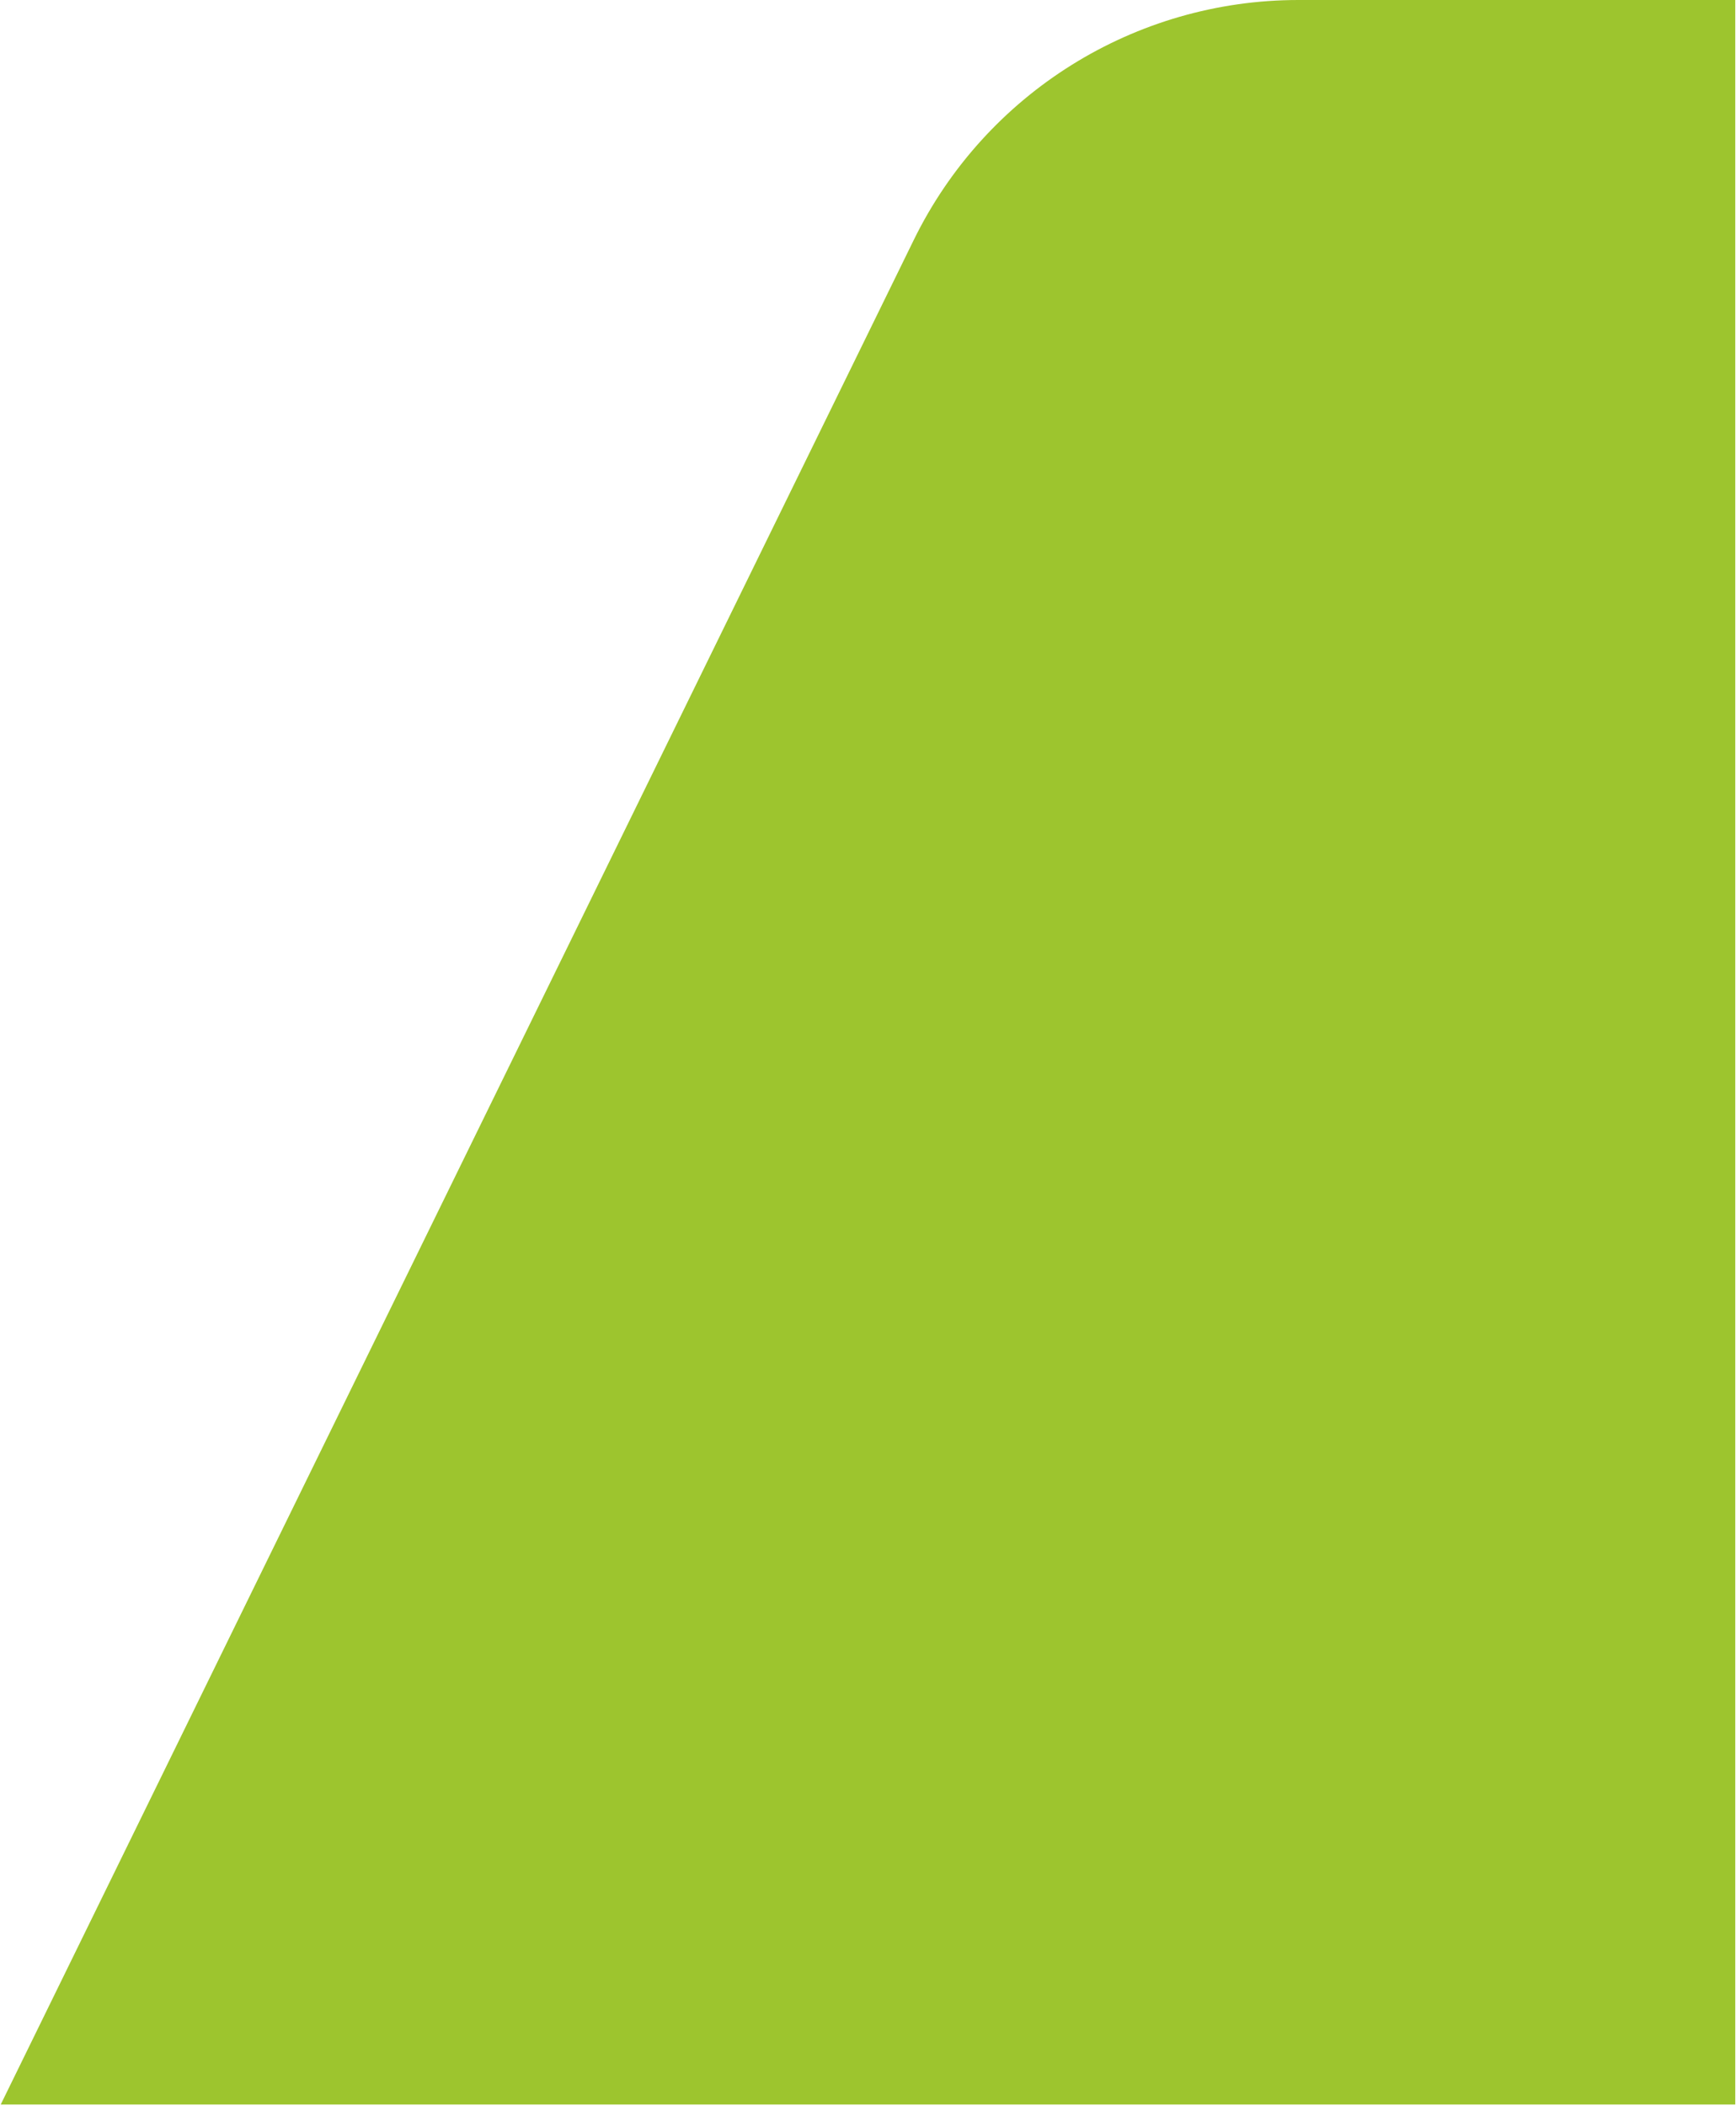 <svg xmlns="http://www.w3.org/2000/svg" xmlns:xlink="http://www.w3.org/1999/xlink" width="648" viewBox="0 0 486 589.5" height="786" preserveAspectRatio="xMidYMid meet"><defs><clipPath id="ff6d97ffd8"><path d="M 0.207 0 L 485.793 0 L 485.793 589 L 0.207 589 Z M 0.207 0 " clip-rule="nonzero"></path></clipPath></defs><g clip-path="url(#ff6d97ffd8)"><path fill="#9dc52e" d="M 0.207 589 L 485.793 589 L 485.793 0 L 363.492 0 C 317.723 0 275.949 26.055 255.816 67.156 Z M 0.207 589 " fill-opacity="1" fill-rule="nonzero"></path></g></svg>